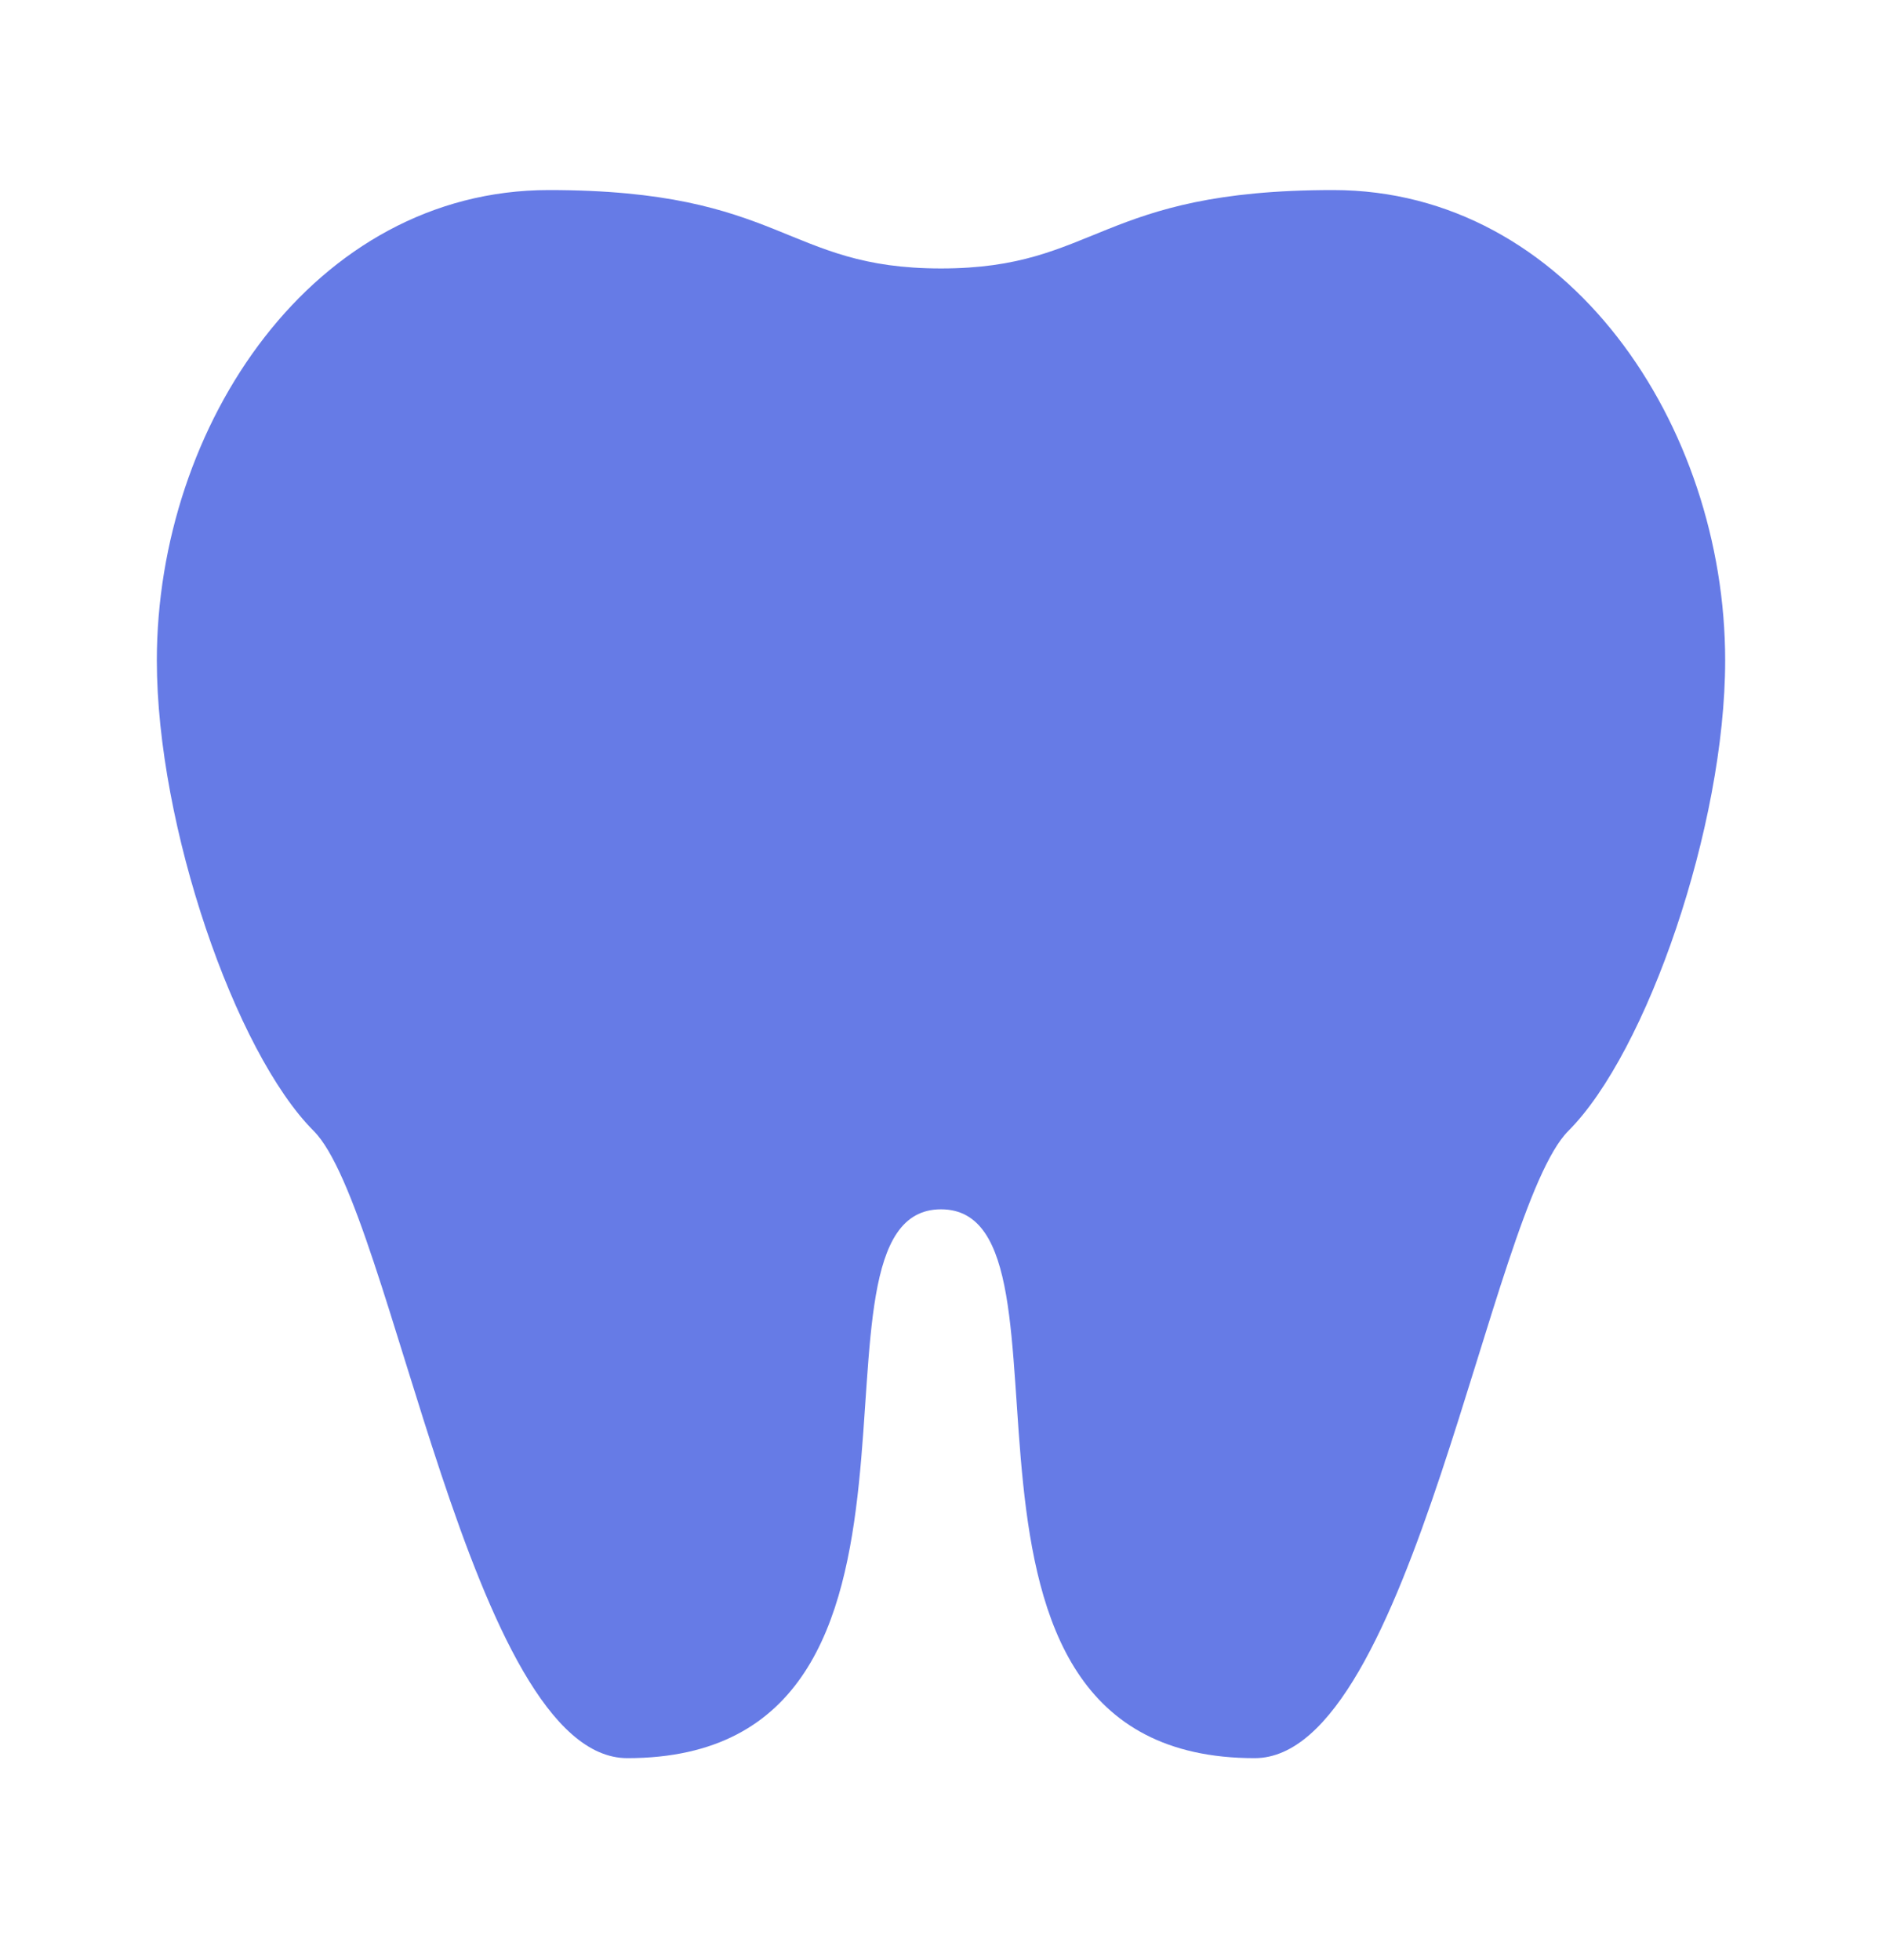 <svg width="24" height="25" viewBox="0 0 24 25" fill="none" xmlns="http://www.w3.org/2000/svg">
<path d="M7 2.424C4 2.424 2 5.424 2 8.424C2 10.534 3 13.424 4 14.424C5 15.424 6 22.424 8 22.424C12.54 22.424 10 15.424 12 15.424C14 15.424 11.46 22.424 16 22.424C18 22.424 19 15.424 20 14.424C21 13.424 22 10.534 22 8.424C22 5.424 20 2.424 17 2.424C14 2.424 14 3.424 12 3.424C10 3.424 10 2.424 7 2.424Z" fill="#667BE6"/>
</svg>
